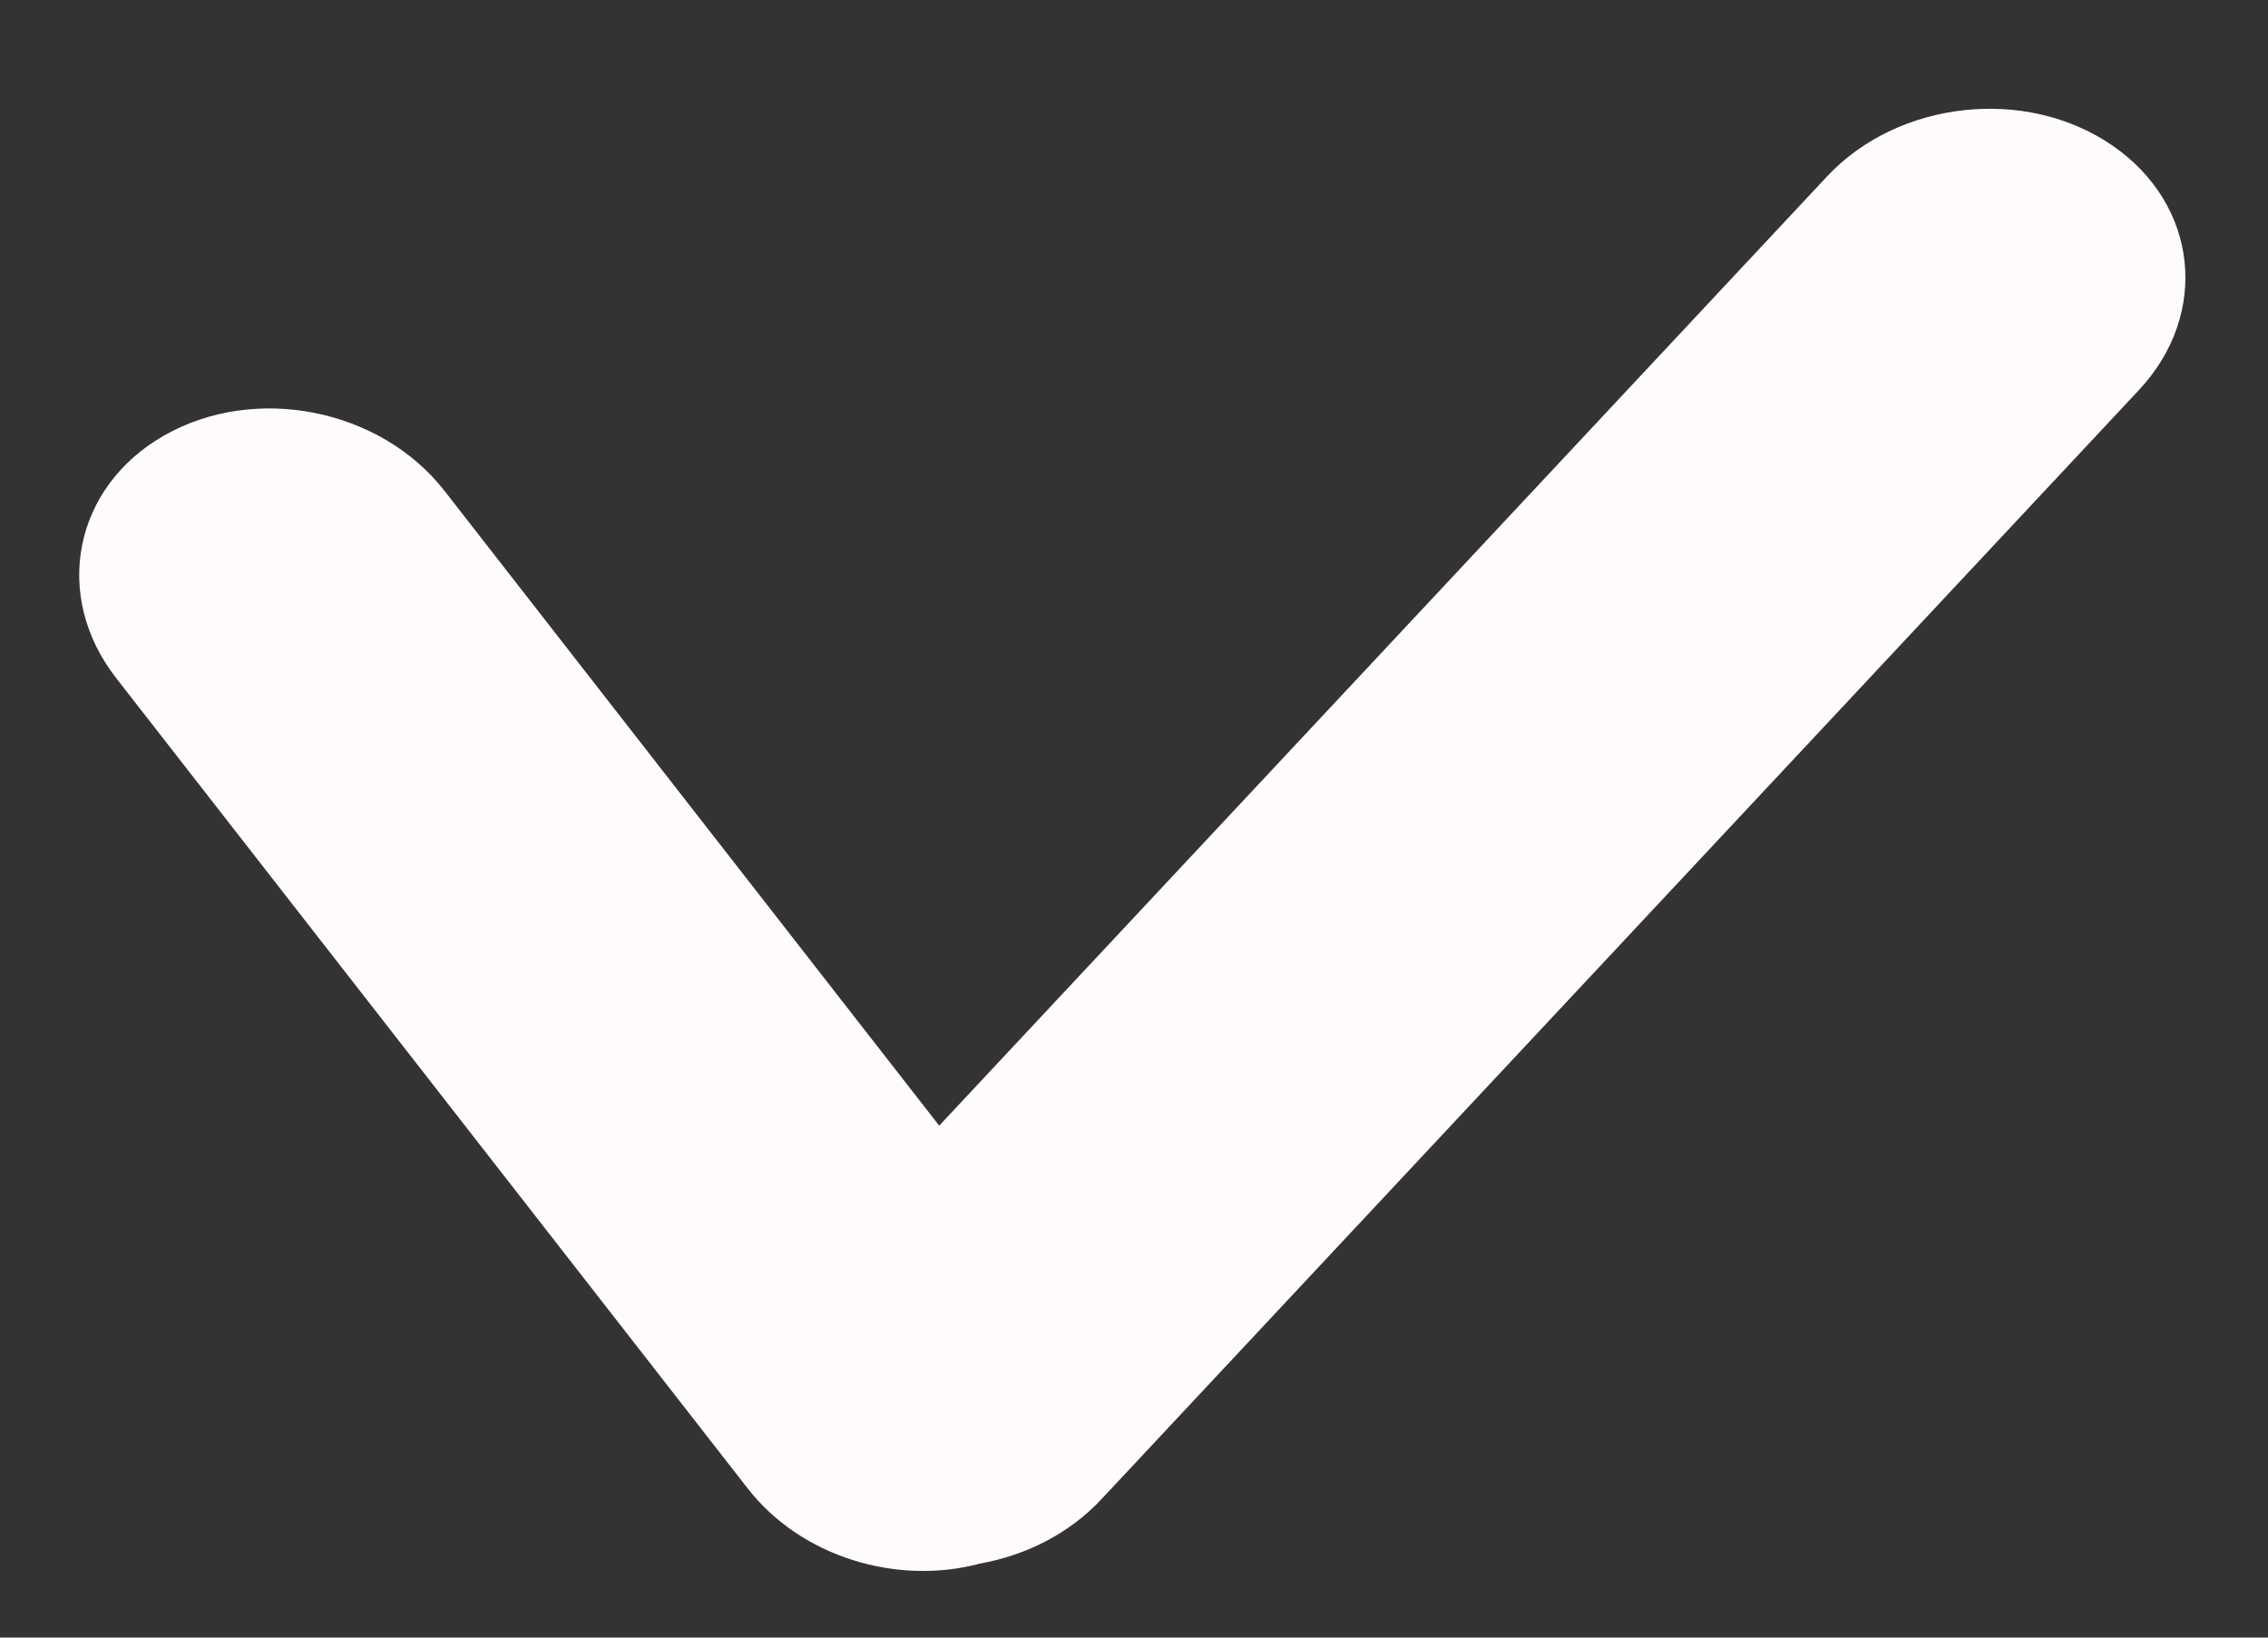 <svg width="18" height="13" viewBox="0 0 18 13" fill="none" xmlns="http://www.w3.org/2000/svg">
<rect x="0" y="0" width="18" height="13" fill="#333333" stroke="none"/>
<path fill-rule="evenodd" clip-rule="evenodd" d="M7.779 12.412C7.121 12.589 6.359 12.361 5.935 11.817L0.922 5.383C0.413 4.73 0.583 3.867 1.303 3.457C2.023 3.046 3.019 3.243 3.528 3.897L7.454 8.936L14.5 1.401C15.066 0.796 16.078 0.685 16.762 1.153C17.446 1.621 17.541 2.491 16.976 3.096L8.739 11.904C8.485 12.175 8.142 12.347 7.779 12.412Z" fill="#FFFBFB"/>
</svg>
